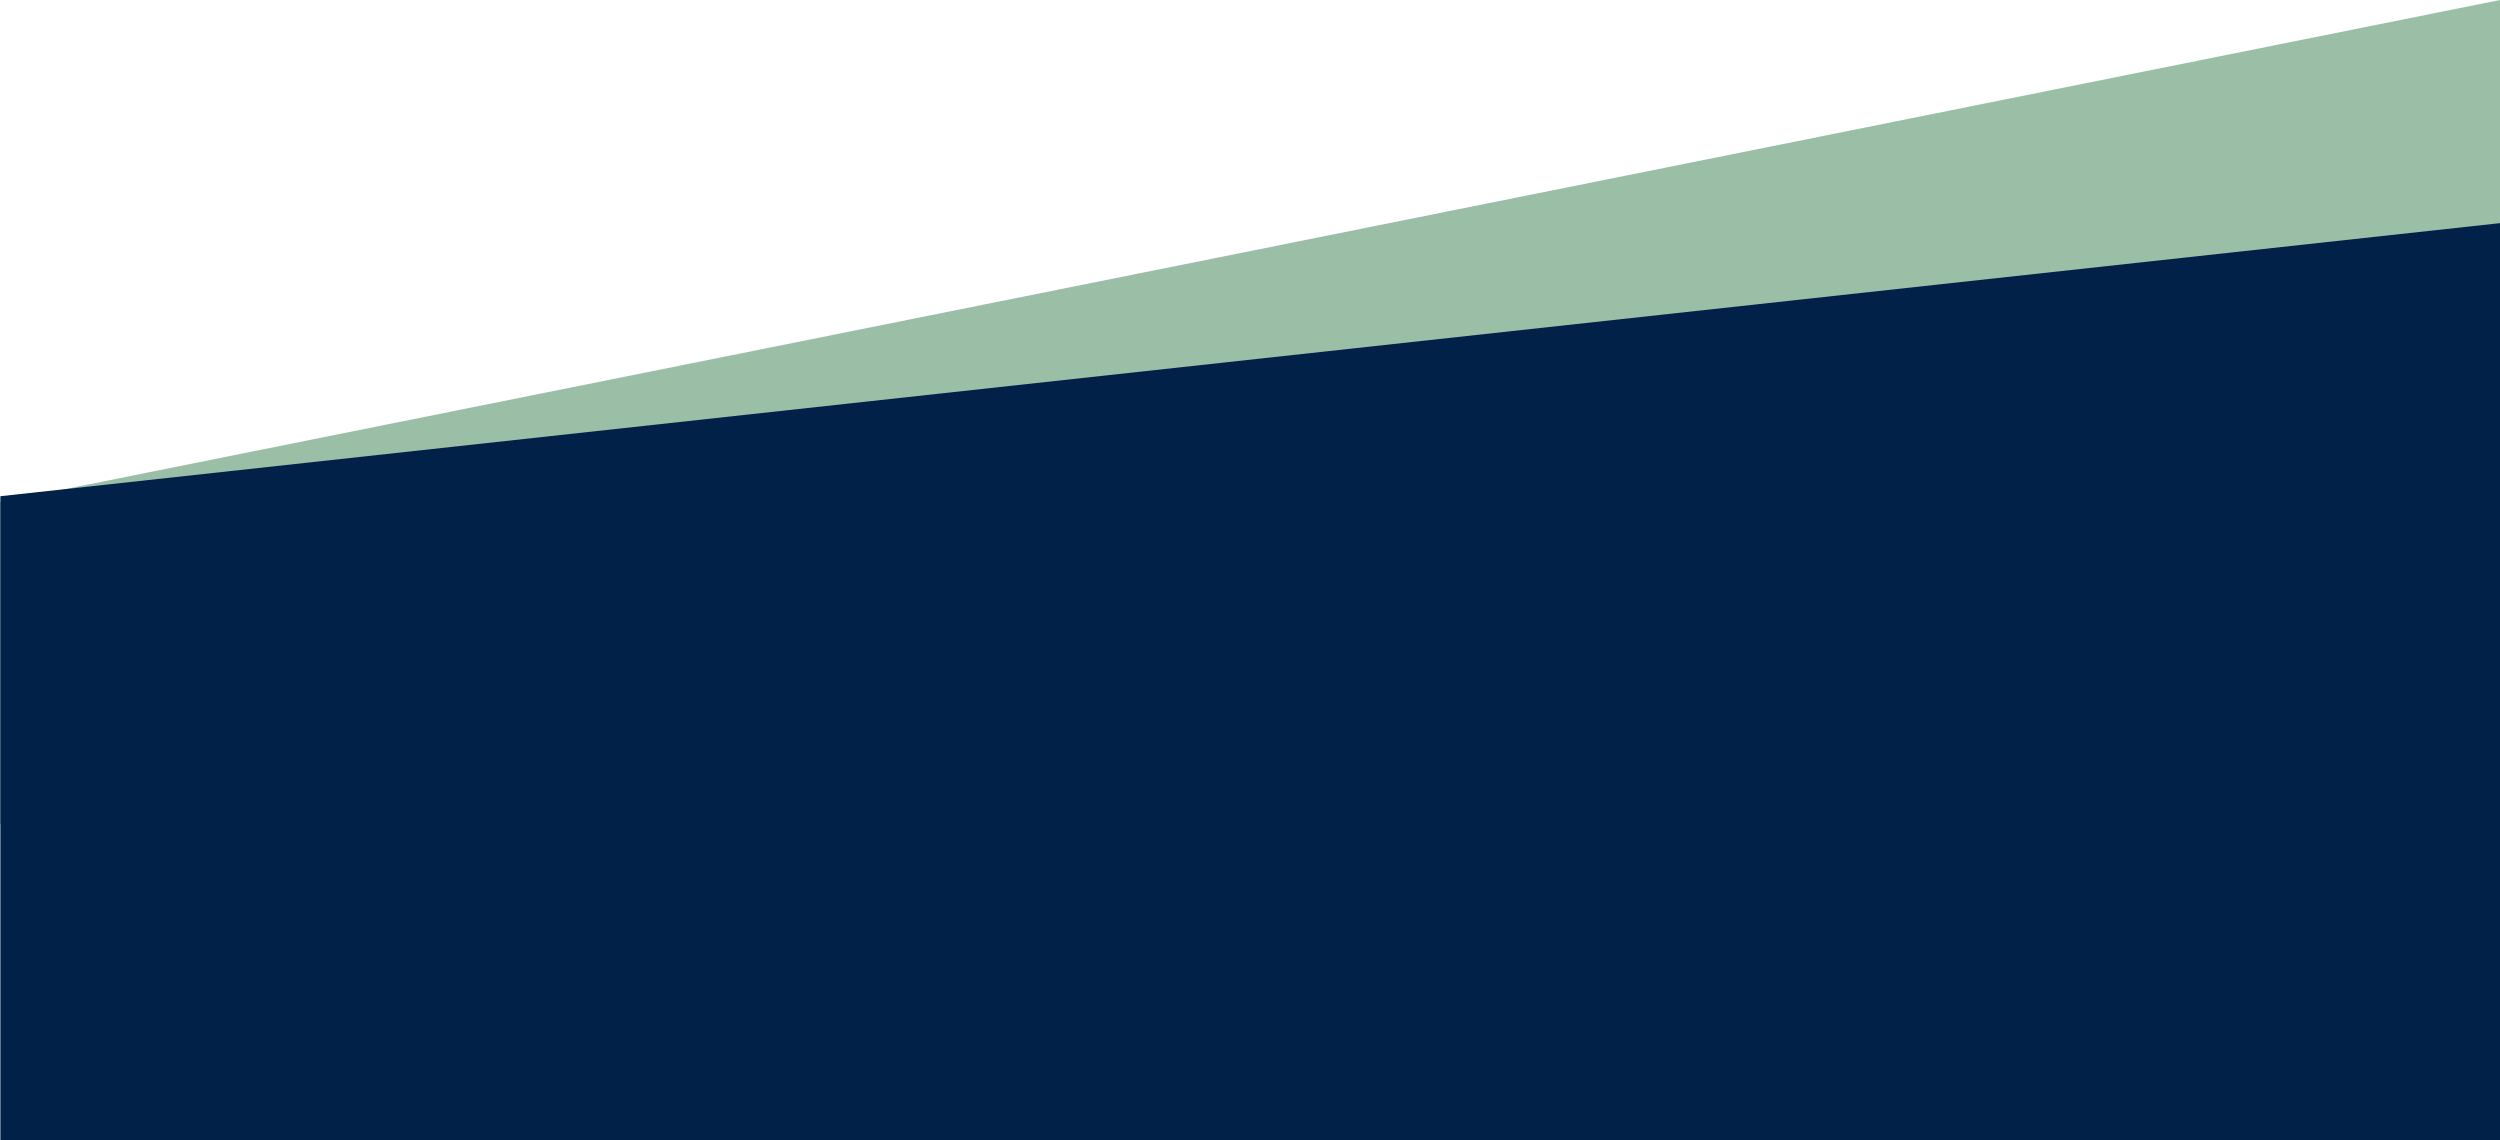 <svg xmlns="http://www.w3.org/2000/svg" width="1440.219" height="656.928" viewBox="0 0 1440.219 656.928">
  <g id="hero-news-bg" transform="translate(0.219 -781.451)">
    <path id="Path_3" data-name="Path 3" d="M-.219,96.759,1440-192.549V282.224H-.219Z" transform="translate(0 974)" fill="#9bbea7"/>
    <path id="Path_5" data-name="Path 5" d="M1440,0,0,157.3V528.38H1440Z" transform="translate(0 910)" fill="#012148"/>
  </g>
</svg>

